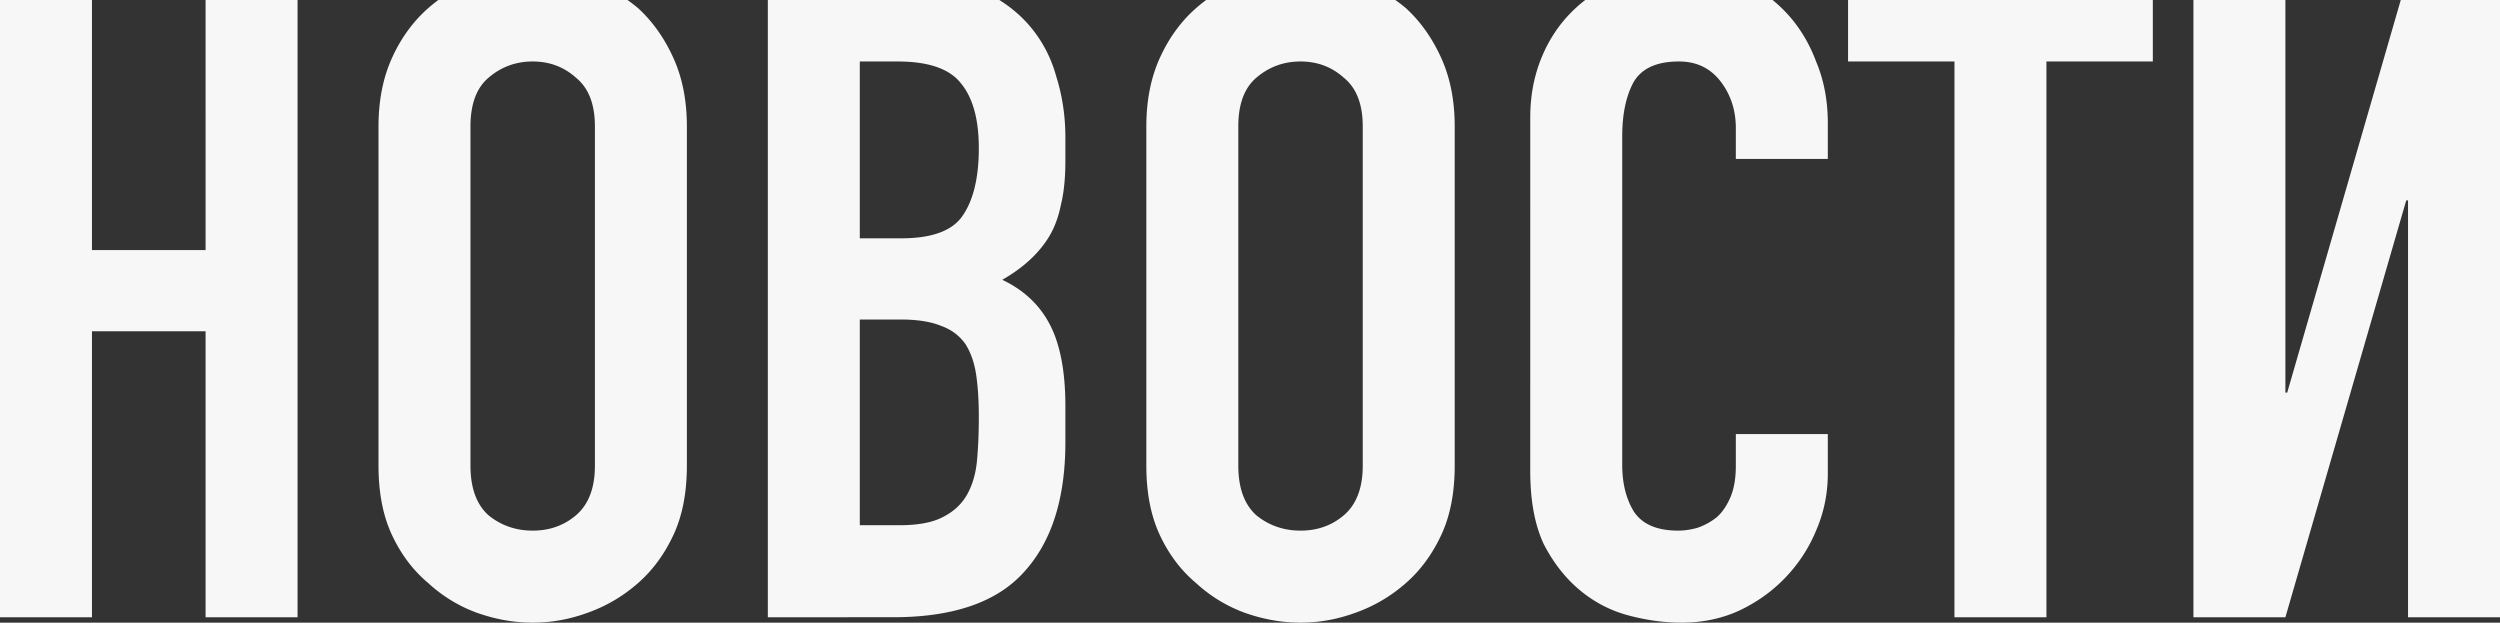 <svg width="1064" height="265" fill="none" xmlns="http://www.w3.org/2000/svg"><rect width="100%" height="100%" fill="#333333" stroke="none"/><path d="M0 262.696V-10.696h39.143v117.113h48.353V-10.696h39.142v273.392H87.496V140.975H39.143v121.721H0zM161.092 53.812c0-11.007 1.919-20.735 5.757-29.182 3.837-8.448 8.954-15.487 15.35-21.119a65.375 65.375 0 0120.722-12.287C210.852-11.592 218.783-13 226.714-13c7.931 0 15.734 1.408 23.409 4.224 7.931 2.816 15.094 6.911 21.49 12.287 6.14 5.632 11.129 12.671 14.966 21.119 3.838 8.447 5.757 18.175 5.757 29.182v144.376c0 11.519-1.919 21.375-5.757 29.566-3.837 8.192-8.826 14.975-14.966 20.351-6.396 5.632-13.559 9.855-21.49 12.671-7.675 2.816-15.478 4.224-23.409 4.224-7.931 0-15.862-1.408-23.793-4.224-7.675-2.816-14.582-7.039-20.722-12.671-6.396-5.376-11.513-12.159-15.35-20.351-3.838-8.191-5.757-18.047-5.757-29.566V53.812zm39.143 144.376c0 9.471 2.558 16.511 7.675 21.119 5.373 4.351 11.641 6.527 18.804 6.527 7.163 0 13.303-2.176 18.42-6.527 5.373-4.608 8.059-11.648 8.059-21.119V53.812c0-9.471-2.686-16.383-8.059-20.735-5.117-4.607-11.257-6.911-18.42-6.911-7.163 0-13.431 2.304-18.804 6.911-5.117 4.352-7.675 11.264-7.675 20.735v144.376zm126.555 64.508V-10.696h57.179c12.536 0 23.153 1.92 31.851 5.76 8.955 3.84 16.246 8.959 21.874 15.359 5.629 6.4 9.594 13.823 11.897 22.27 2.558 8.192 3.837 16.767 3.837 25.727v9.983c0 7.424-.639 13.695-1.919 18.815-1.023 5.12-2.686 9.6-4.988 13.439-4.35 7.168-11.001 13.312-19.956 18.431 9.21 4.352 15.99 10.752 20.339 19.199 4.35 8.448 6.524 19.967 6.524 34.558v15.359c0 24.063-5.884 42.494-17.653 55.293-11.512 12.799-30.06 19.199-55.644 19.199H326.79zm39.142-126.713v87.547h16.886c7.93 0 14.07-1.152 18.42-3.455 4.605-2.304 8.059-5.504 10.361-9.6 2.303-4.096 3.71-8.959 4.221-14.591.512-5.632.768-11.775.768-18.431 0-6.912-.384-12.927-1.151-18.047-.768-5.12-2.303-9.471-4.605-13.055-2.559-3.584-6.013-6.144-10.362-7.68-4.349-1.792-10.105-2.688-17.269-2.688h-17.269zm0-109.817v75.259h17.653c13.048 0 21.746-3.2 26.095-9.599 4.605-6.656 6.908-16.255 6.908-28.798 0-12.288-2.559-21.503-7.675-27.647-4.861-6.143-13.815-9.215-26.863-9.215h-16.118zm121.95 27.646c0-11.007 1.919-20.735 5.756-29.182 3.838-8.448 8.954-15.487 15.35-21.119a65.38 65.38 0 0120.723-12.287C537.642-11.592 545.573-13 553.504-13c7.931 0 15.734 1.408 23.409 4.224 7.931 2.816 15.094 6.911 21.49 12.287 6.14 5.632 11.129 12.671 14.966 21.119 3.838 8.447 5.756 18.175 5.756 29.182v144.376c0 11.519-1.918 21.375-5.756 29.566-3.837 8.192-8.826 14.975-14.966 20.351-6.396 5.632-13.559 9.855-21.49 12.671-7.675 2.816-15.478 4.224-23.409 4.224-7.931 0-15.862-1.408-23.793-4.224-7.675-2.816-14.583-7.039-20.723-12.671-6.396-5.376-11.512-12.159-15.35-20.351-3.837-8.191-5.756-18.047-5.756-29.566V53.812zm39.143 144.376c0 9.471 2.558 16.511 7.675 21.119 5.372 4.351 11.64 6.527 18.804 6.527 7.163 0 13.303-2.176 18.42-6.527 5.372-4.608 8.059-11.648 8.059-21.119V53.812c0-9.471-2.687-16.383-8.059-20.735-5.117-4.607-11.257-6.911-18.42-6.911-7.164 0-13.432 2.304-18.804 6.911-5.117 4.352-7.675 11.264-7.675 20.735v144.376zm250.89-13.439v16.895c0 8.447-1.663 16.511-4.989 24.19-3.07 7.424-7.419 14.079-13.047 19.967-5.629 5.888-12.28 10.623-19.955 14.207-7.42 3.328-15.478 4.992-24.177 4.992-7.419 0-14.966-1.024-22.641-3.072-7.675-2.048-14.583-5.631-20.723-10.751-6.14-5.12-11.257-11.648-15.35-19.583-3.838-8.192-5.756-18.559-5.756-31.102V49.972c0-8.96 1.535-17.279 4.605-24.958 3.07-7.68 7.419-14.335 13.047-19.967 5.629-5.632 12.28-9.983 19.956-13.055C696.815-11.336 705.514-13 714.98-13c18.42 0 33.386 6.016 44.899 18.047 5.628 5.888 9.977 12.927 13.047 21.119 3.326 7.935 4.989 16.639 4.989 26.11v15.36h-39.143V54.58c0-7.68-2.174-14.335-6.523-19.967-4.35-5.631-10.234-8.447-17.653-8.447-9.722 0-16.246 3.072-19.571 9.215-3.07 5.888-4.606 13.44-4.606 22.655v139.768c0 7.935 1.663 14.591 4.989 19.967 3.582 5.375 9.85 8.063 18.804 8.063 2.559 0 5.245-.384 8.059-1.152a27.198 27.198 0 008.443-4.607c2.302-2.048 4.221-4.864 5.756-8.448 1.535-3.584 2.302-8.063 2.302-13.439v-13.439h39.143zm53.902 77.947V26.166h-45.282v-36.862h129.708v36.862H870.96v236.53h-39.143zm193.043 0V85.298h-.77l-51.423 177.398h-39.143V-10.696h39.143v177.782h.767l51.426-177.782H1064v273.392h-39.14z" fill="#F7F7F7"/></svg>